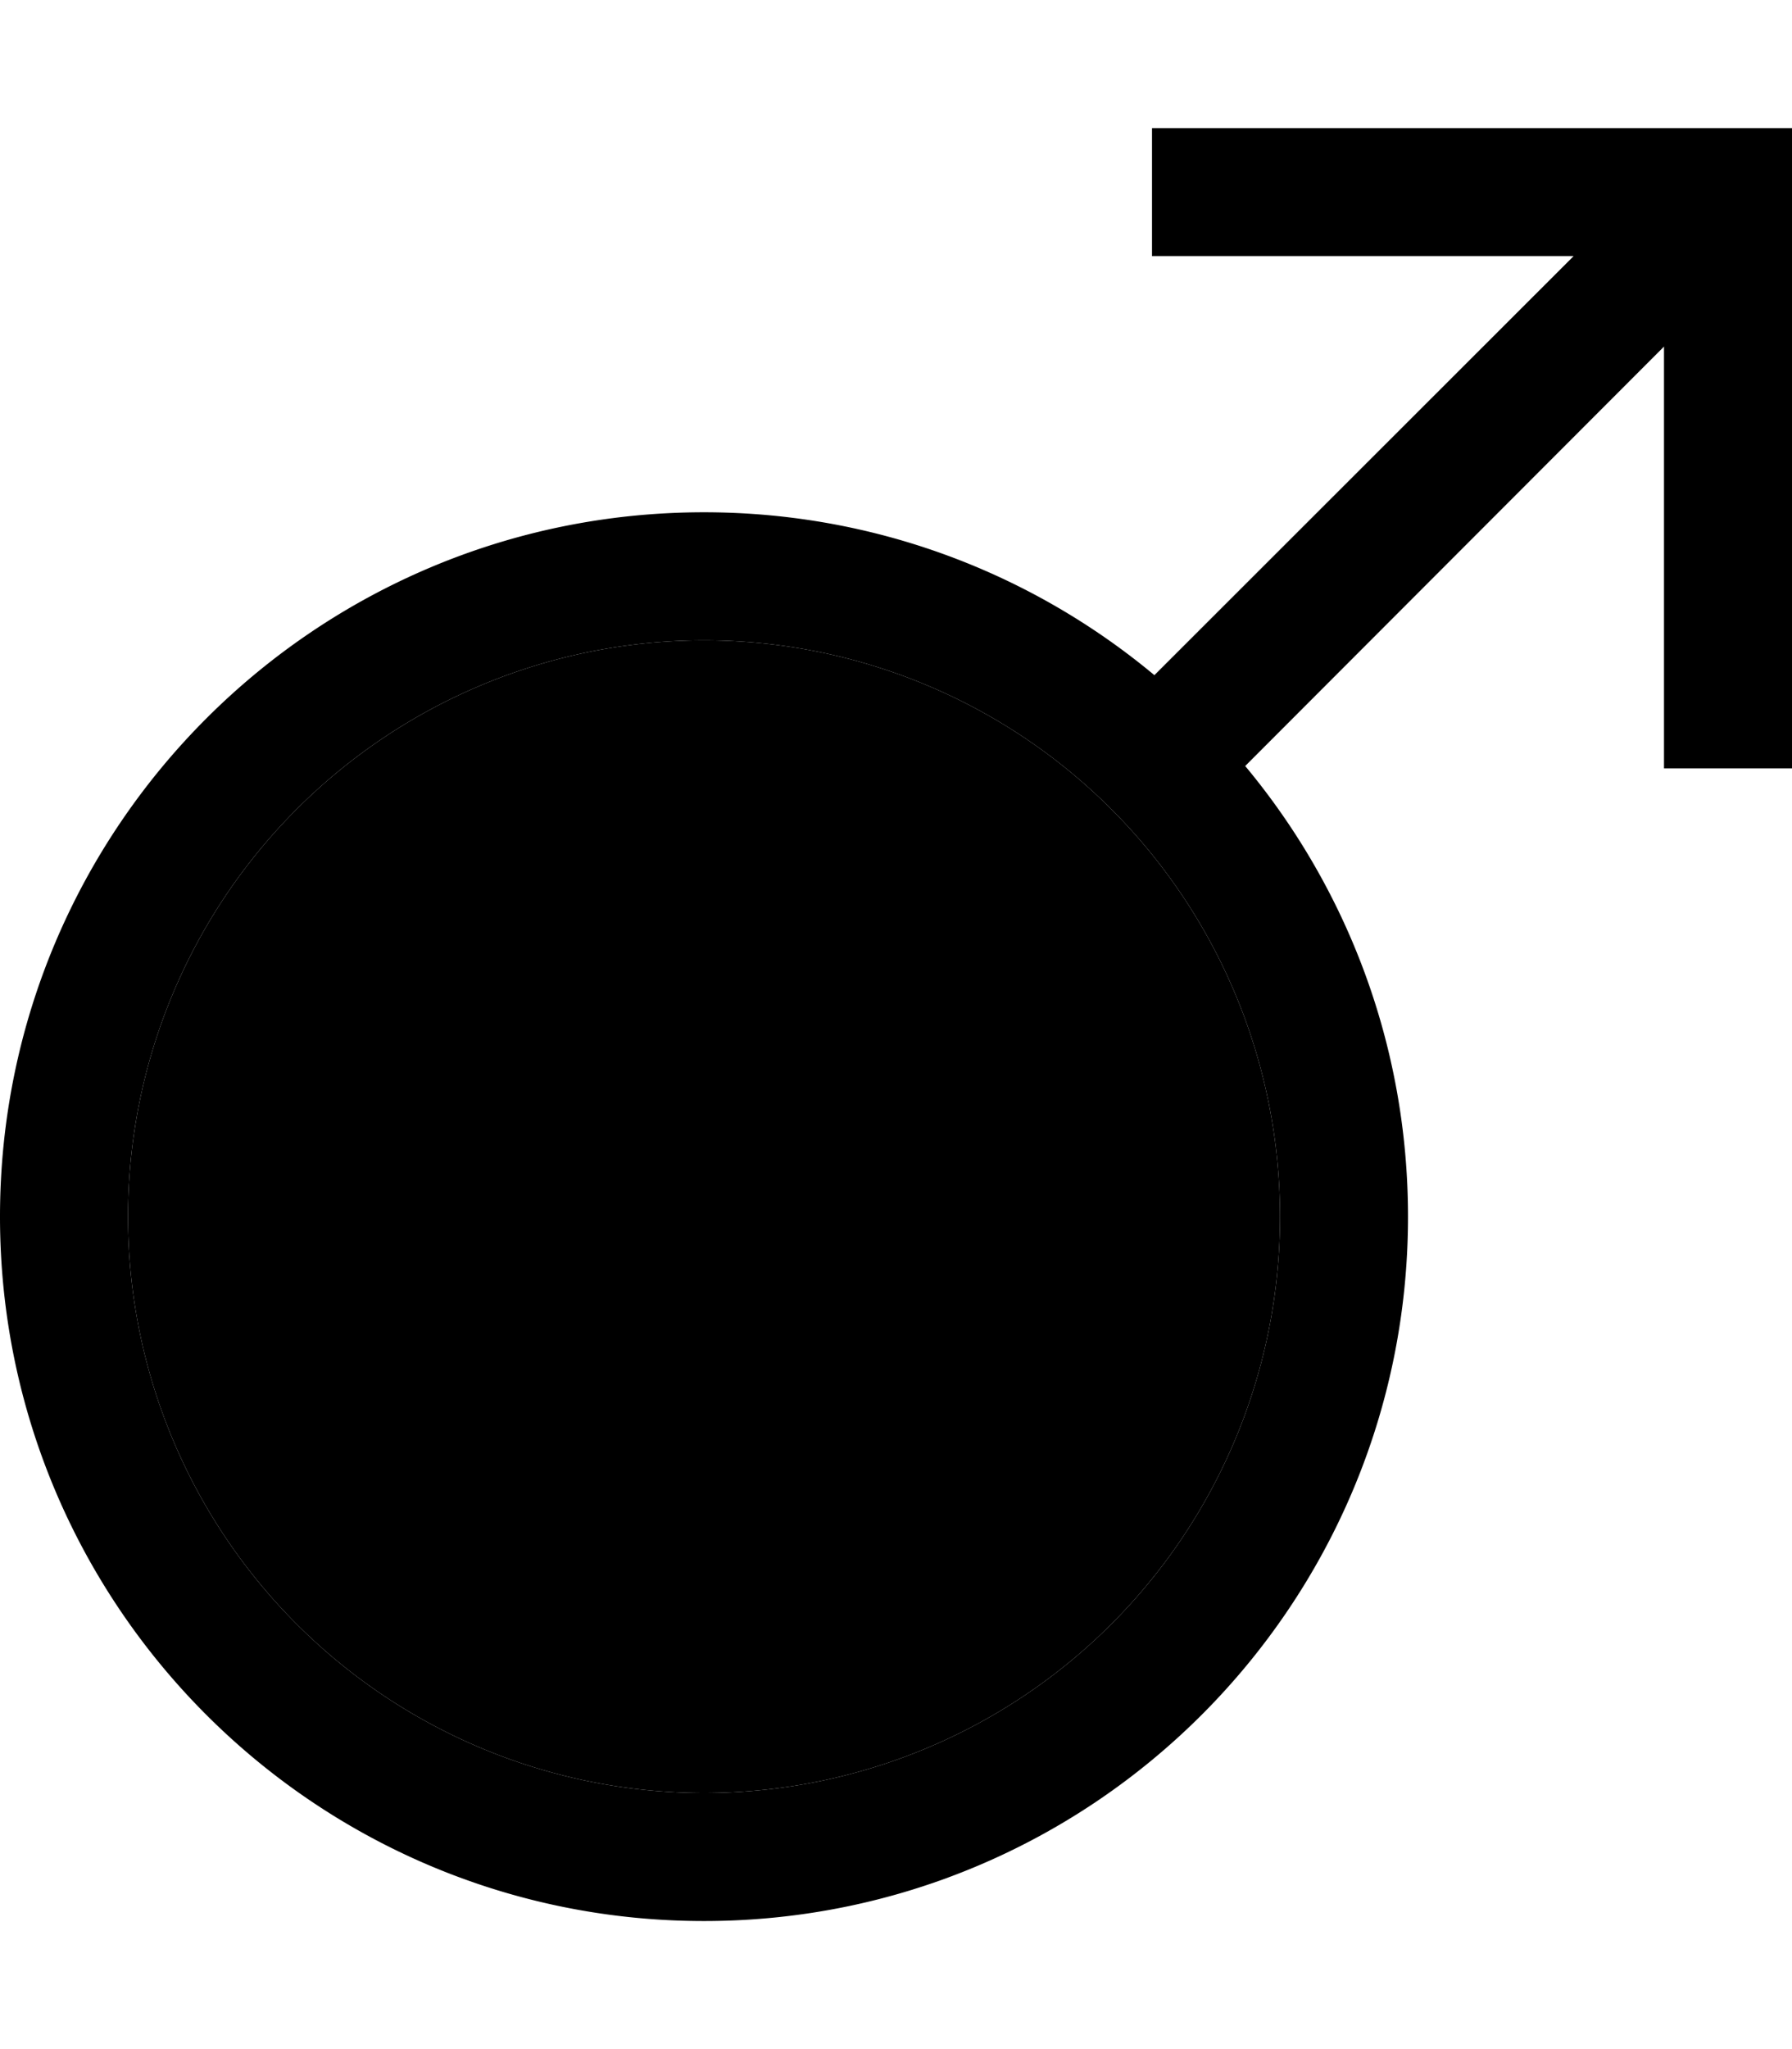 <svg xmlns="http://www.w3.org/2000/svg" viewBox="0 0 448 512"><path class="pr-icon-duotone-secondary" d="M32 304a144 144 0 1 0 288 0A144 144 0 1 0 32 304z"/><path class="pr-icon-duotone-primary" d="M304 32l-16 0 0 32 16 0 89.4 0L288.6 168.7C258.1 143.3 218.8 128 176 128C78.8 128 0 206.8 0 304s78.8 176 176 176s176-78.8 176-176c0-42.8-15.3-82.1-40.7-112.6L416 86.6l0 89.4 0 16 32 0 0-16 0-128 0-16-16 0L304 32zM32 304a144 144 0 1 1 288 0A144 144 0 1 1 32 304z"/></svg>